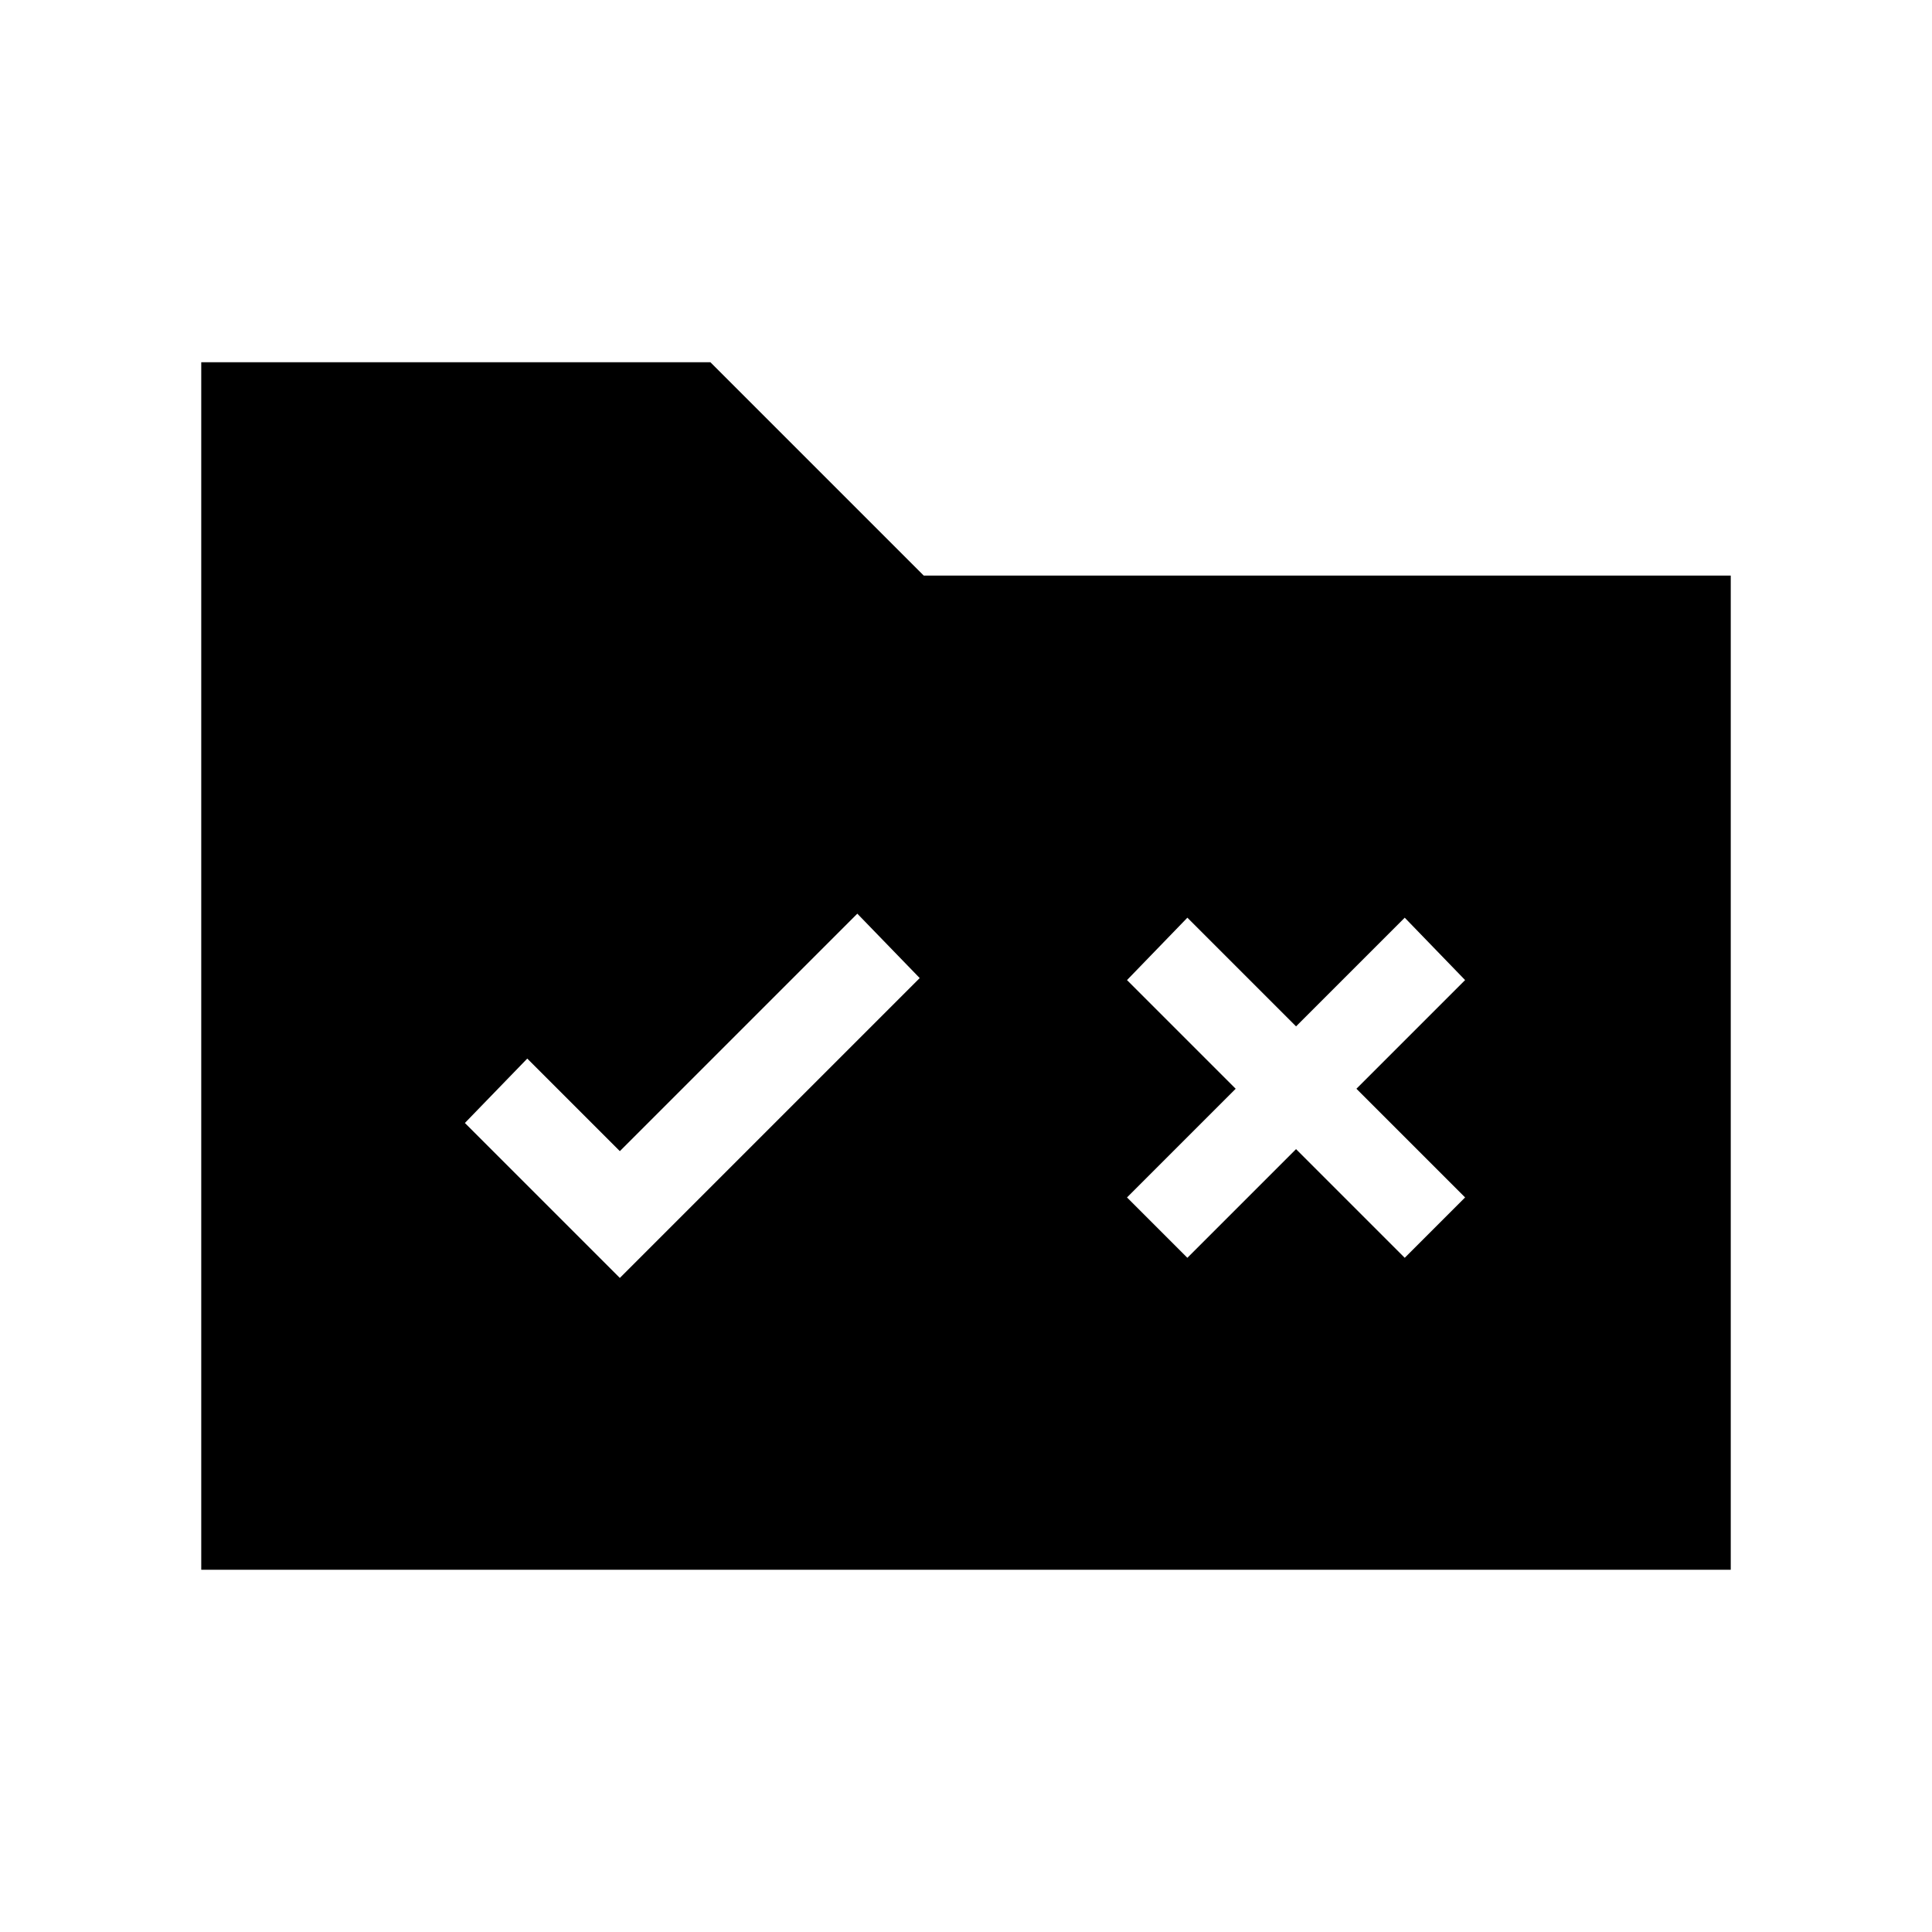 <svg xmlns="http://www.w3.org/2000/svg" height="24" viewBox="0 -960 960 960" width="24"><path d="M100-180v-600h253l106 106h401v494H100Zm208-145 149-149-31-32-118 118-46-46-31 32 77 77Zm282-10 54-54 54 54 30-30-54-54 54-54-30-31-54 54-54-54-30 31 54 54-54 54 30 30Z"/></svg>